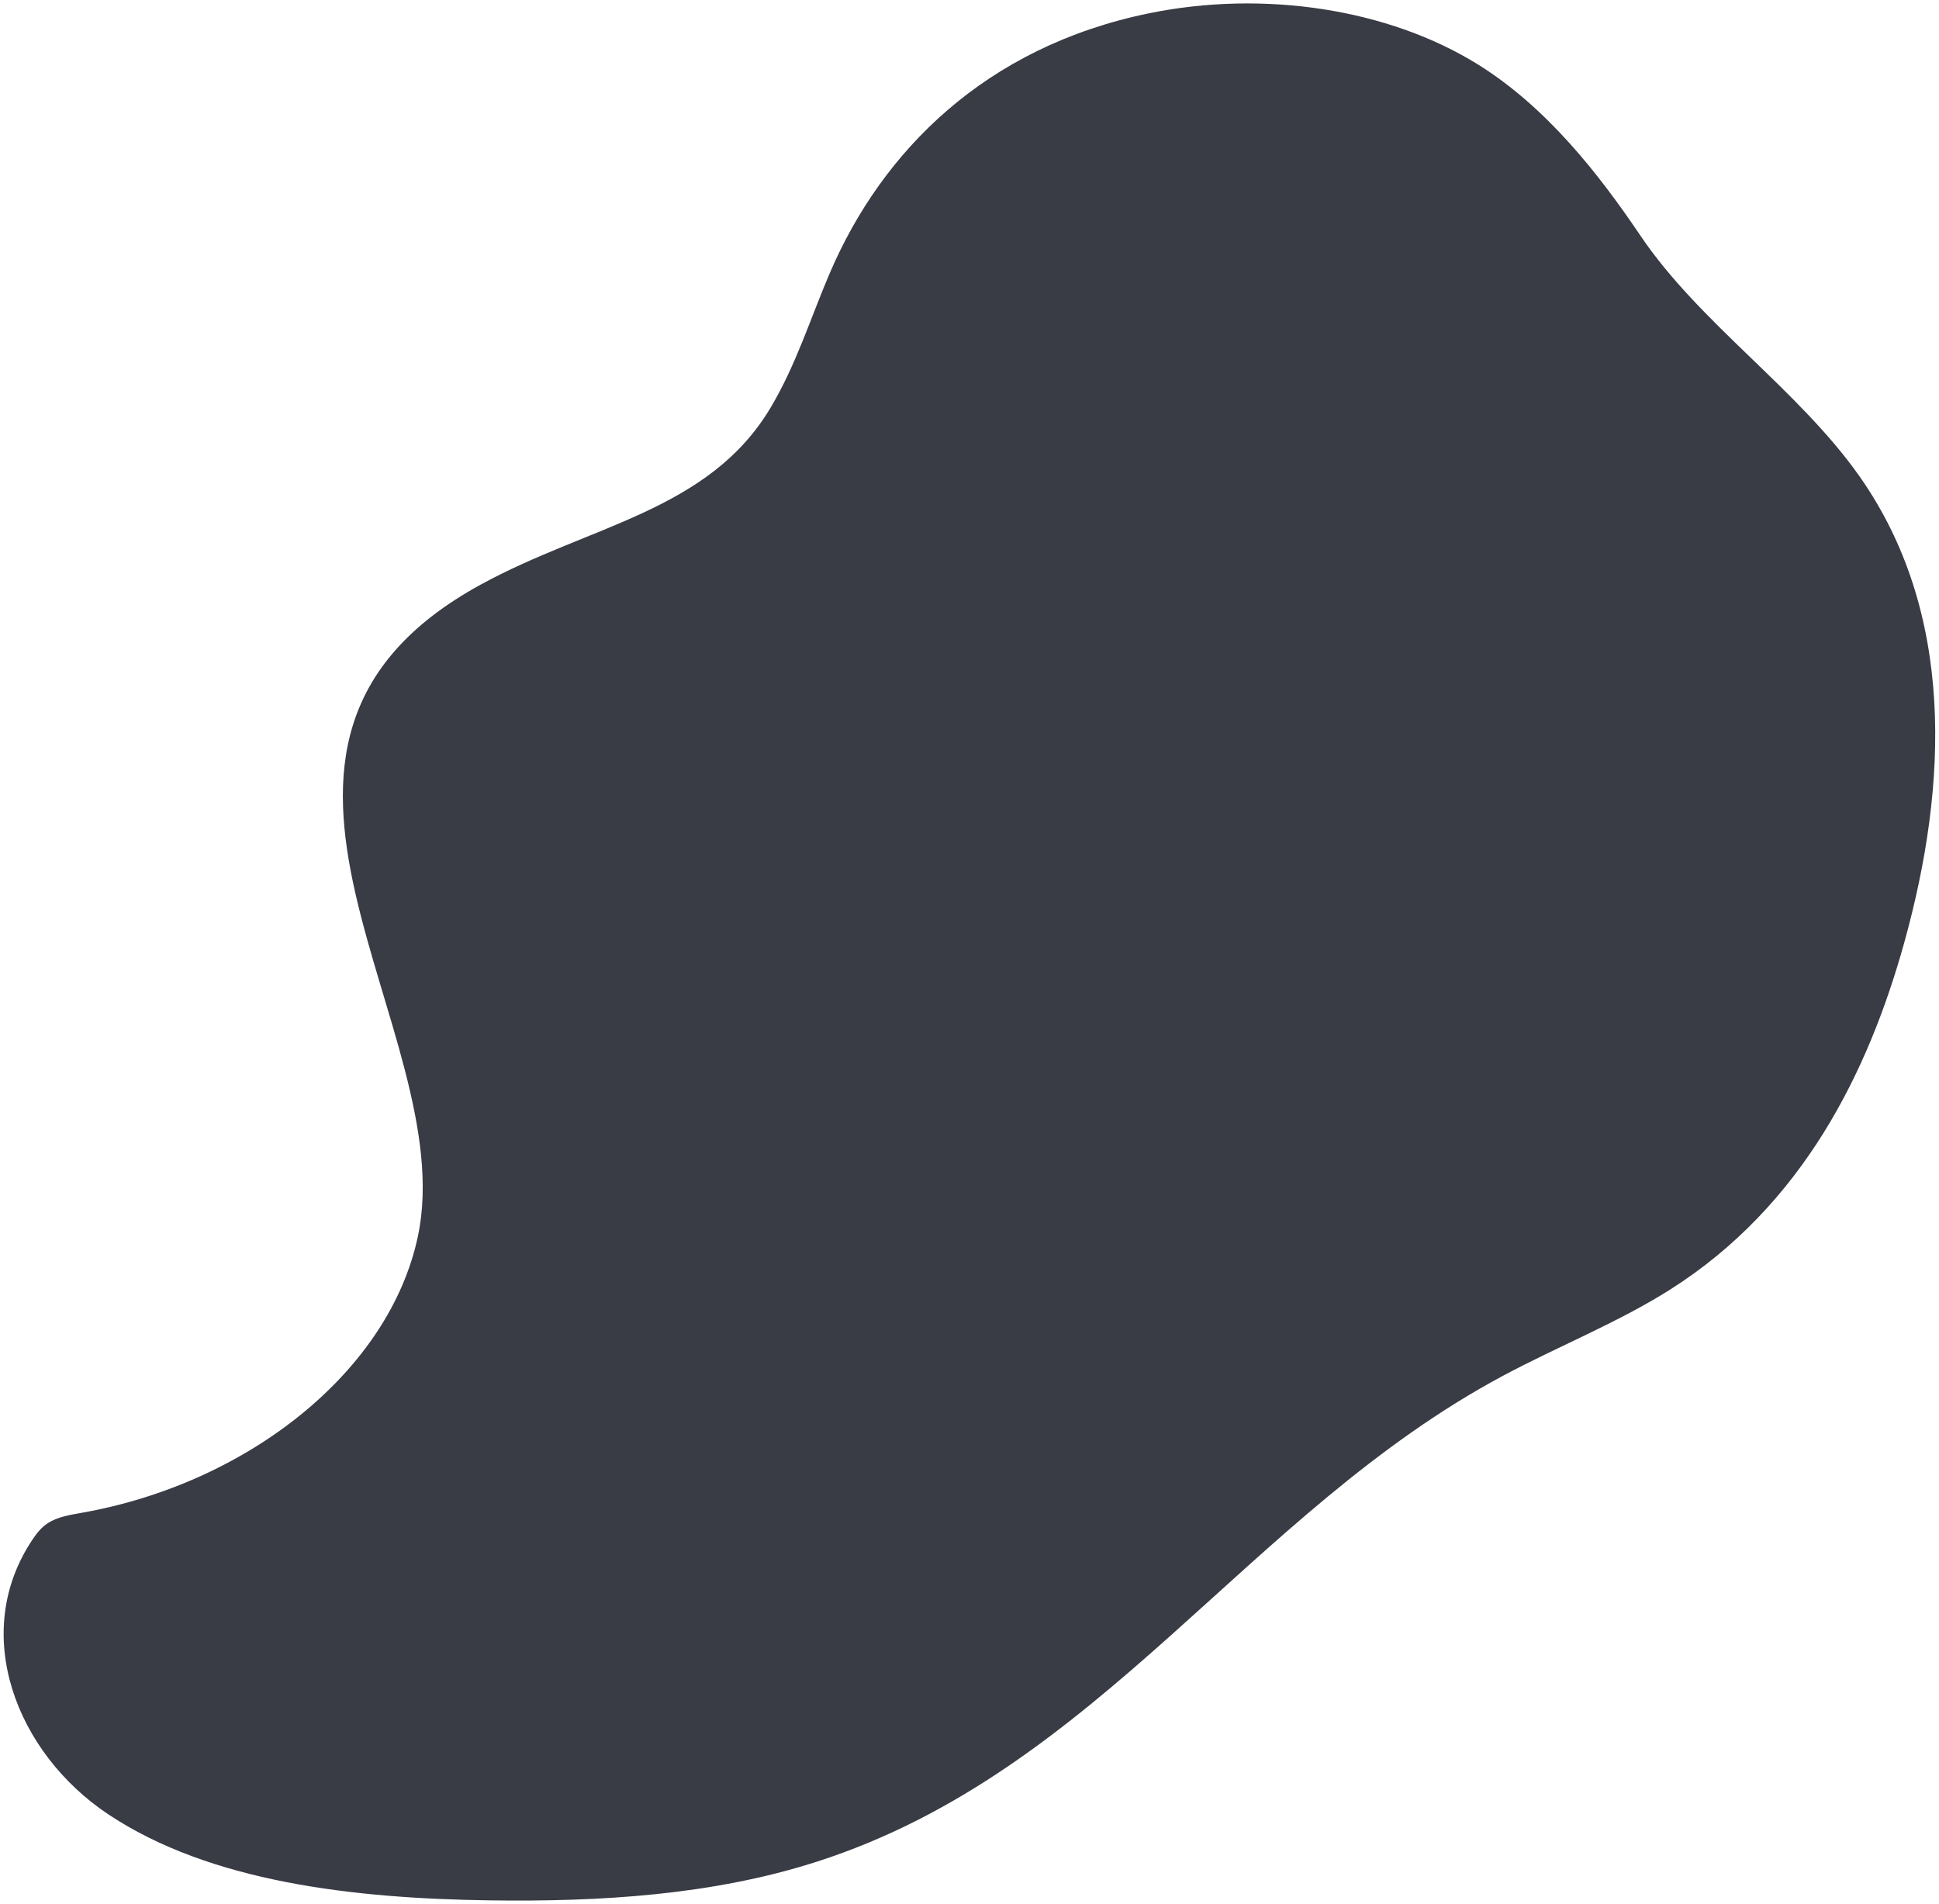 <svg width="2291" height="2250" viewBox="0 0 2291 2250" fill="none" xmlns="http://www.w3.org/2000/svg">
<g filter="url(#filter0_d_15_4)">
<path d="M1746.24 72.167C1640.69 6.576 1493.49 -16.217 1357.04 11.827C1164.54 51.426 1042.15 174.322 980.31 318.934C957.634 371.88 940.938 426.41 910.708 477.327C837.701 600.241 696.919 616.225 567.942 686.783C220.453 876.786 545.18 1212.08 493.836 1456.46C460.431 1615.49 294.111 1748.36 97.201 1783.41C83.082 1785.93 68.14 1788.23 56.627 1795.66C48.715 1800.8 43.253 1807.9 38.508 1815C-35.962 1925.81 19.066 2067.24 127.803 2139.71C248.102 2219.83 417.404 2239.29 579.511 2241.48C708.897 2243.24 842.002 2235.37 965.226 2195.73C1299.72 2088.19 1473.88 1783.29 1775.82 1621.62C1841.05 1586.72 1911.84 1558.72 1973.43 1519.69C2130.02 1420.43 2207.45 1262.51 2249.83 1110.21C2302.09 922.431 2309.97 719.221 2197.02 558.747C2124.7 455.96 2007.7 377.724 1937.8 273.795C1888.93 201.423 1827.16 122.47 1746.24 72.167Z" fill="#393B45"/>
</g>
<defs>
<filter id="filter0_d_15_4" x="0.312" y="0.05" width="2290.24" height="2249.66" filterUnits="userSpaceOnUse" color-interpolation-filters="sRGB">
<feFlood flood-opacity="0" result="BackgroundImageFix"/>
<feColorMatrix in="SourceAlpha" type="matrix" values="0 0 0 0 0 0 0 0 0 0 0 0 0 0 0 0 0 0 127 0" result="hardAlpha"/>
<feOffset dy="4"/>
<feGaussianBlur stdDeviation="2"/>
<feComposite in2="hardAlpha" operator="out"/>
<feColorMatrix type="matrix" values="0 0 0 0 0 0 0 0 0 0 0 0 0 0 0 0 0 0 0.25 0"/>
<feBlend mode="normal" in2="BackgroundImageFix" result="effect1_dropShadow_15_4"/>
<feBlend mode="normal" in="SourceGraphic" in2="effect1_dropShadow_15_4" result="shape"/>
</filter>
</defs>
</svg>
